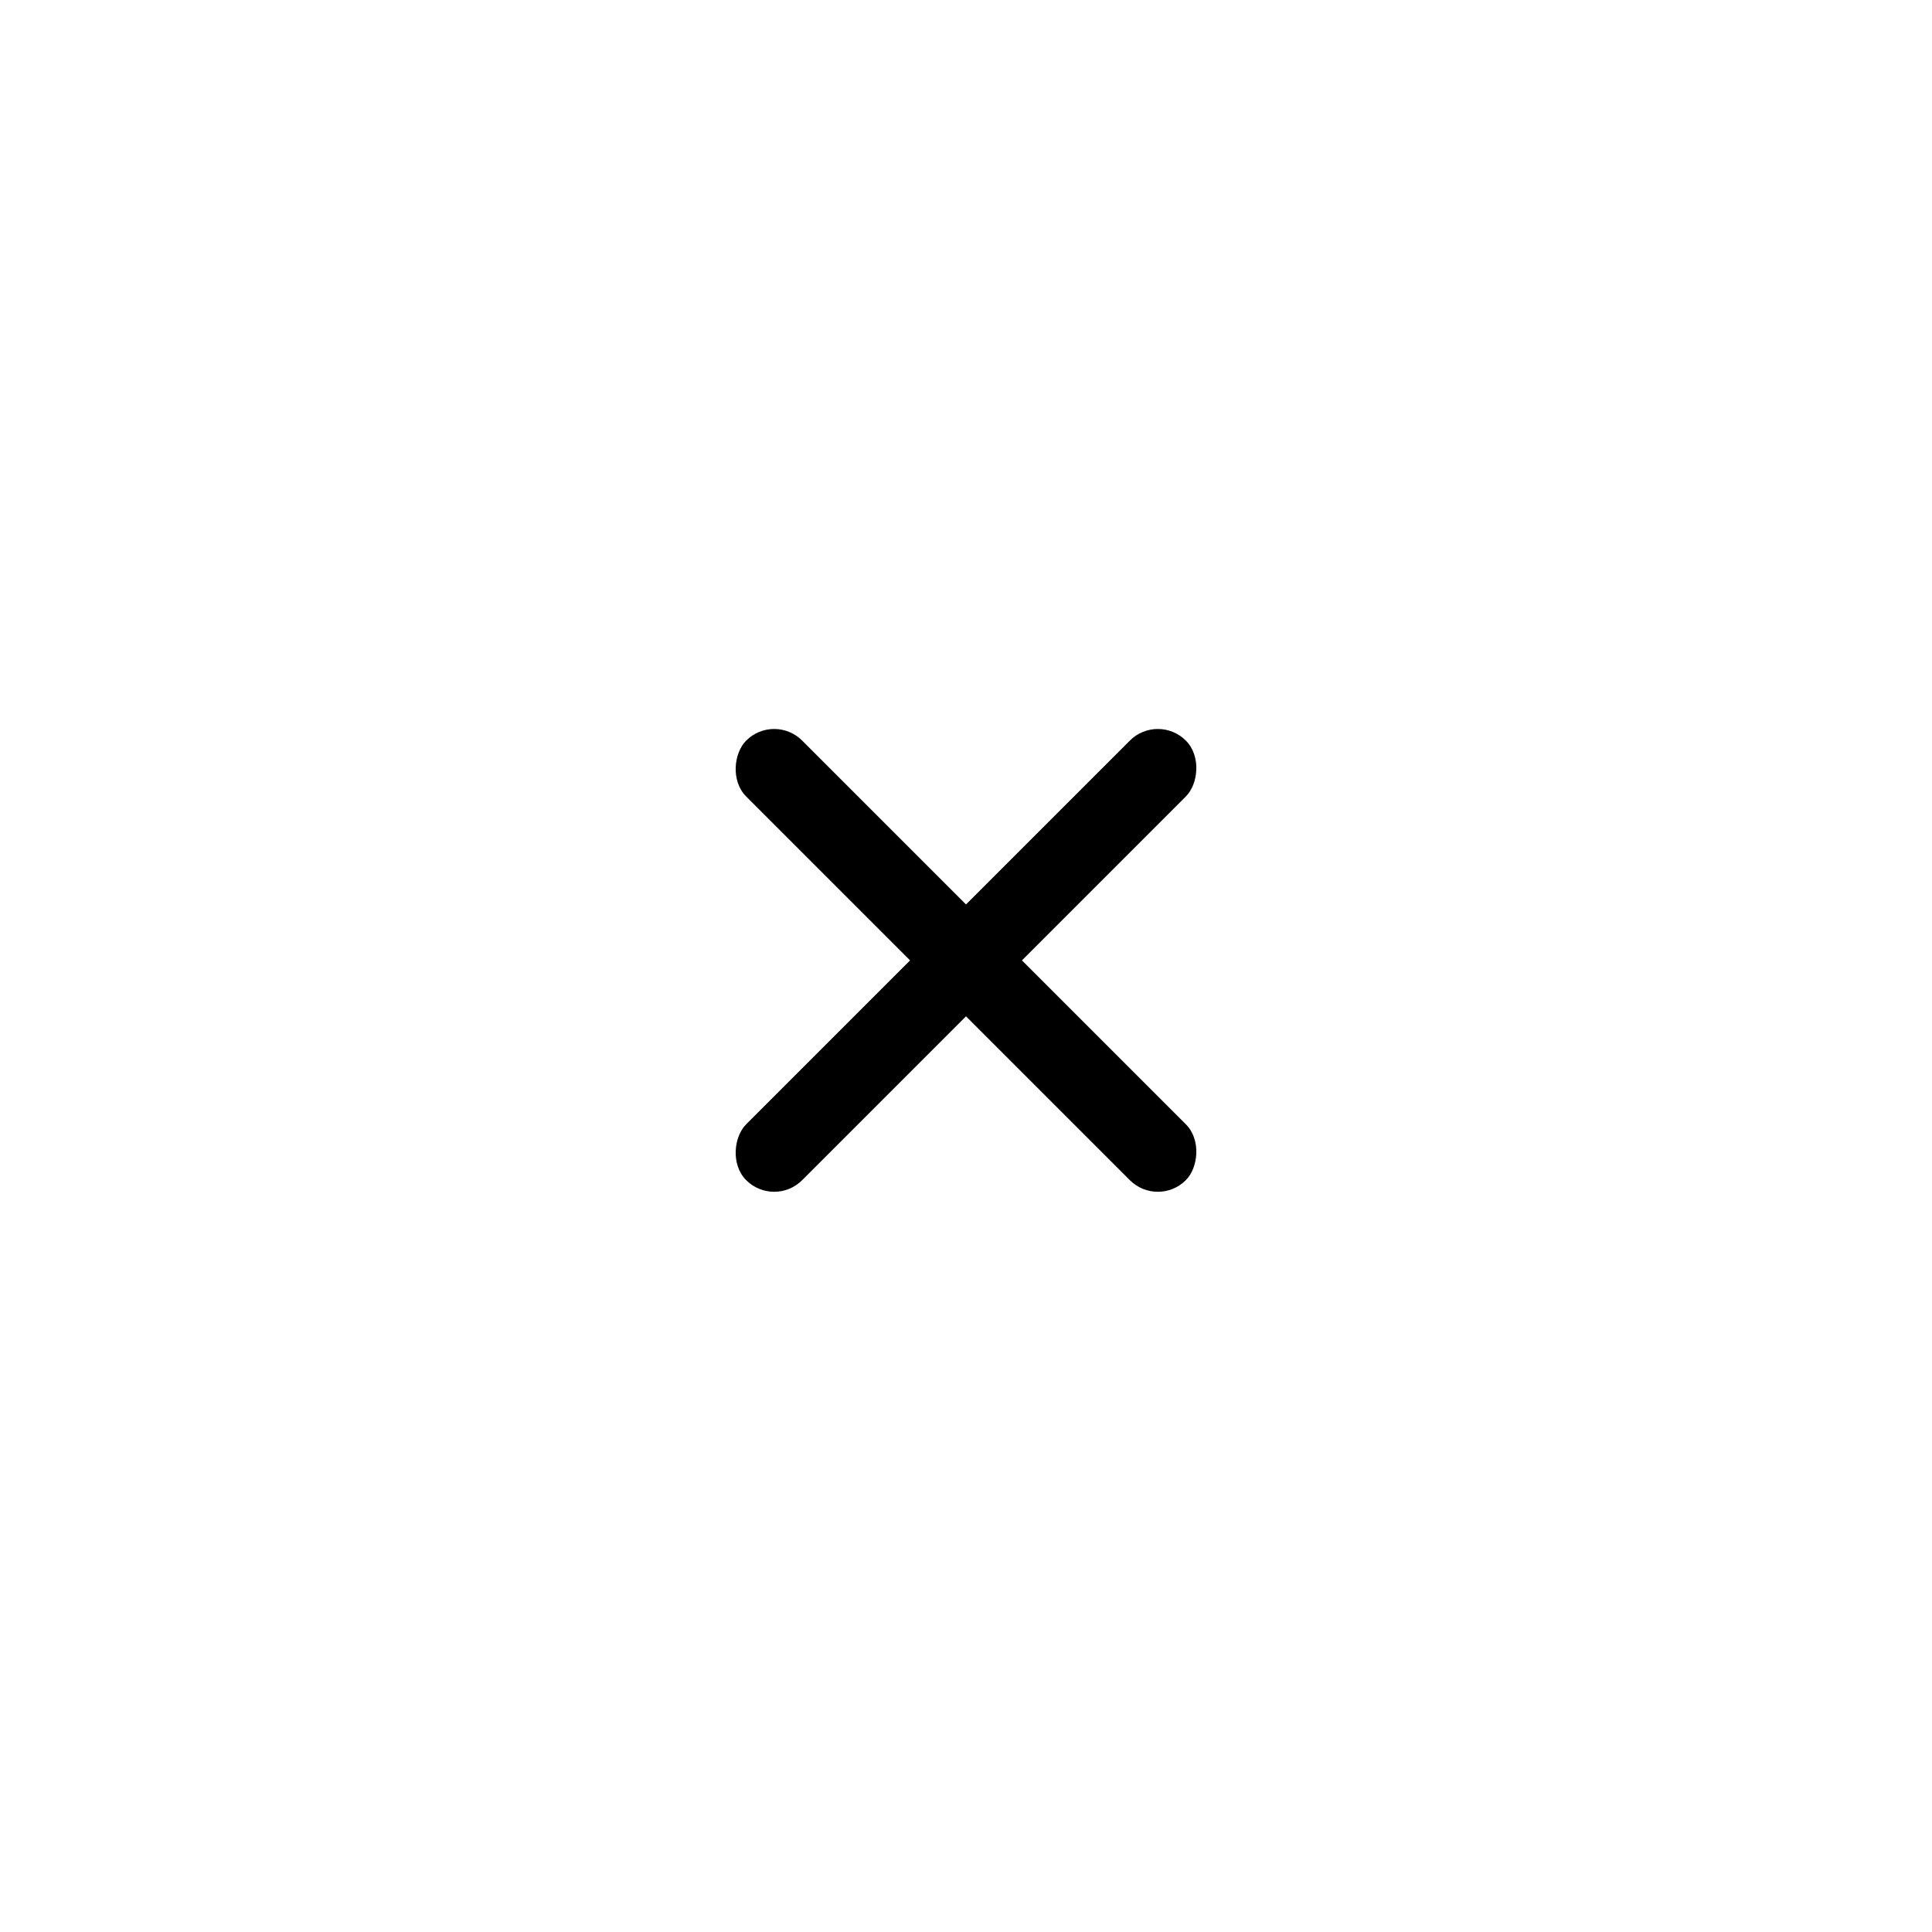 <svg xmlns="http://www.w3.org/2000/svg" width="54" height="54" viewBox="0 0 54 54">
    <g fill="none" fill-rule="evenodd">
        <path d="M0 0h54v54H0z"/>
        <g fill="#000" transform="rotate(45 -4.07 39.87)">
            <rect width="2.211" height="17.377" x="7.583" rx="1.105"/>
            <rect width="17.377" height="2.211" y="7.583" rx="1.105"/>
        </g>
    </g>
</svg>
